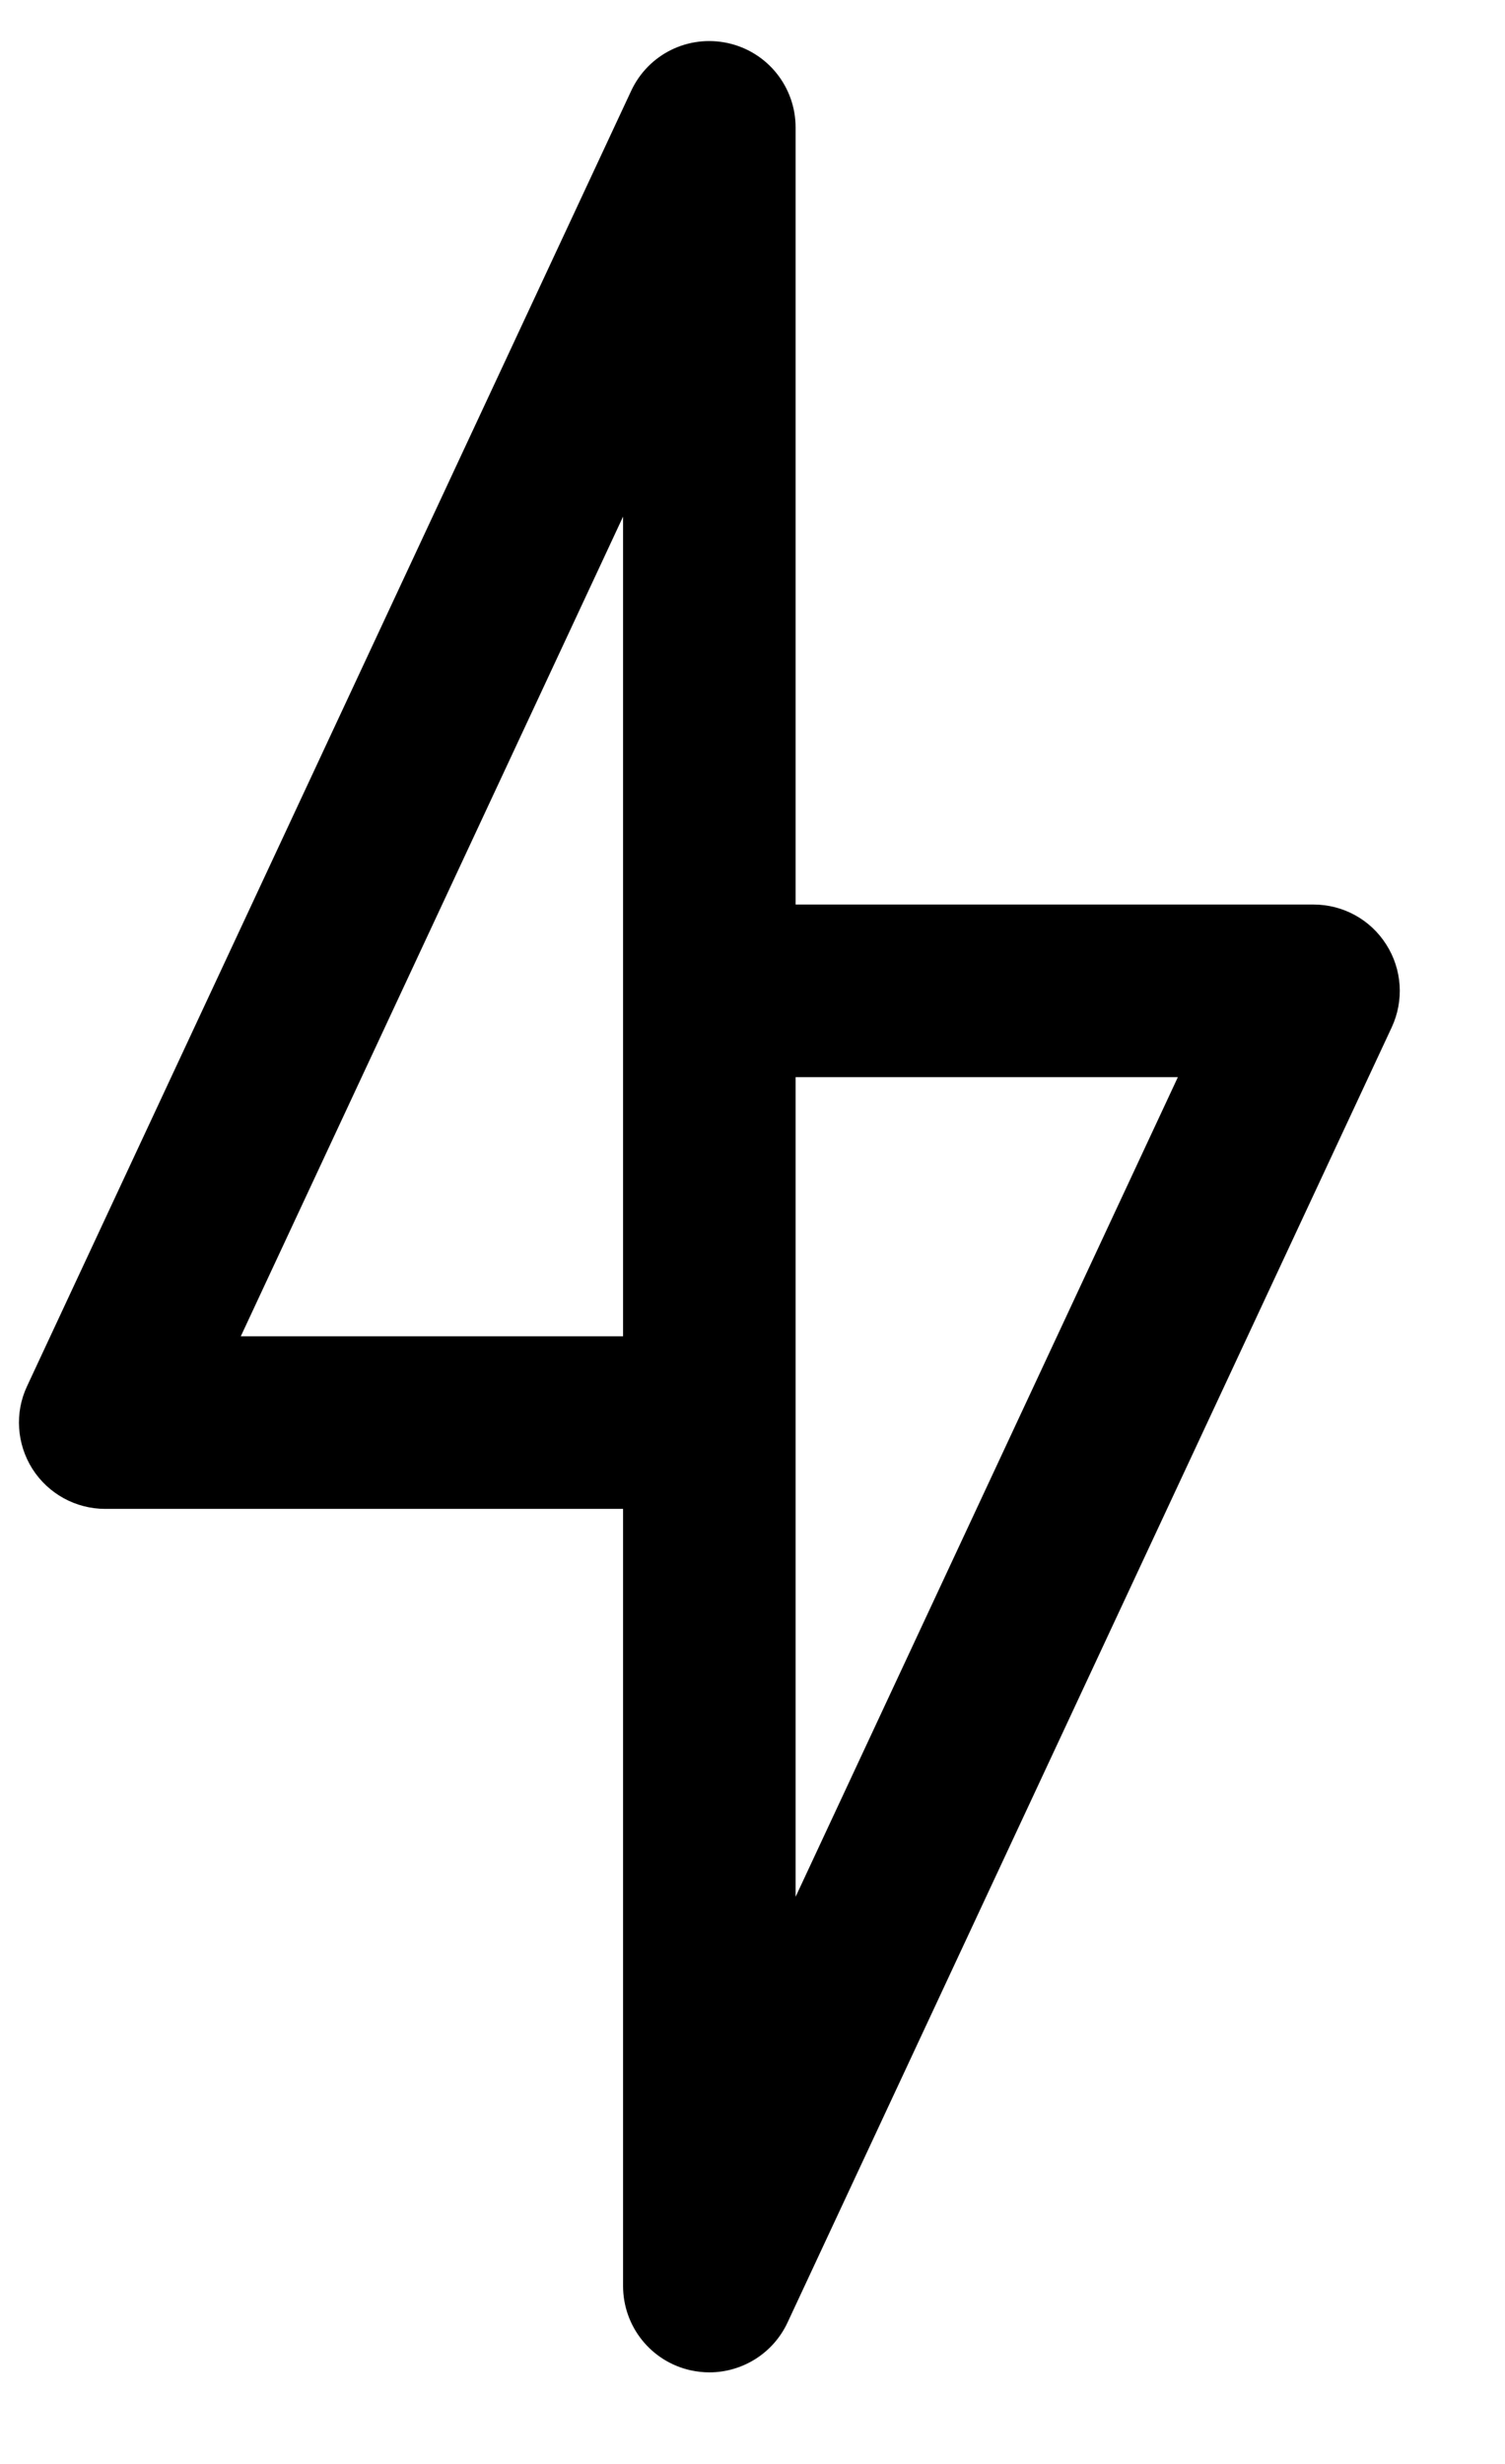 <svg width="11" height="18" viewBox="0 0 11 18" fill="none" xmlns="http://www.w3.org/2000/svg">
<path d="M10.132 6.9C10.016 6.717 9.816 6.608 9.6 6.608H5.815V0.931C5.815 0.635 5.61 0.379 5.321 0.315C5.03 0.251 4.738 0.396 4.613 0.664L0.198 10.126C0.106 10.321 0.122 10.549 0.237 10.731C0.353 10.913 0.554 11.023 0.769 11.023H4.554V16.7C4.554 16.996 4.759 17.252 5.048 17.316C5.094 17.326 5.14 17.331 5.185 17.331C5.426 17.331 5.651 17.192 5.756 16.967L10.172 7.505C10.263 7.31 10.248 7.081 10.132 6.9ZM4.554 9.762H1.76L4.554 3.774V9.762ZM5.815 13.857V7.869H8.609L5.815 13.857Z" fill="black"/>
</svg>
